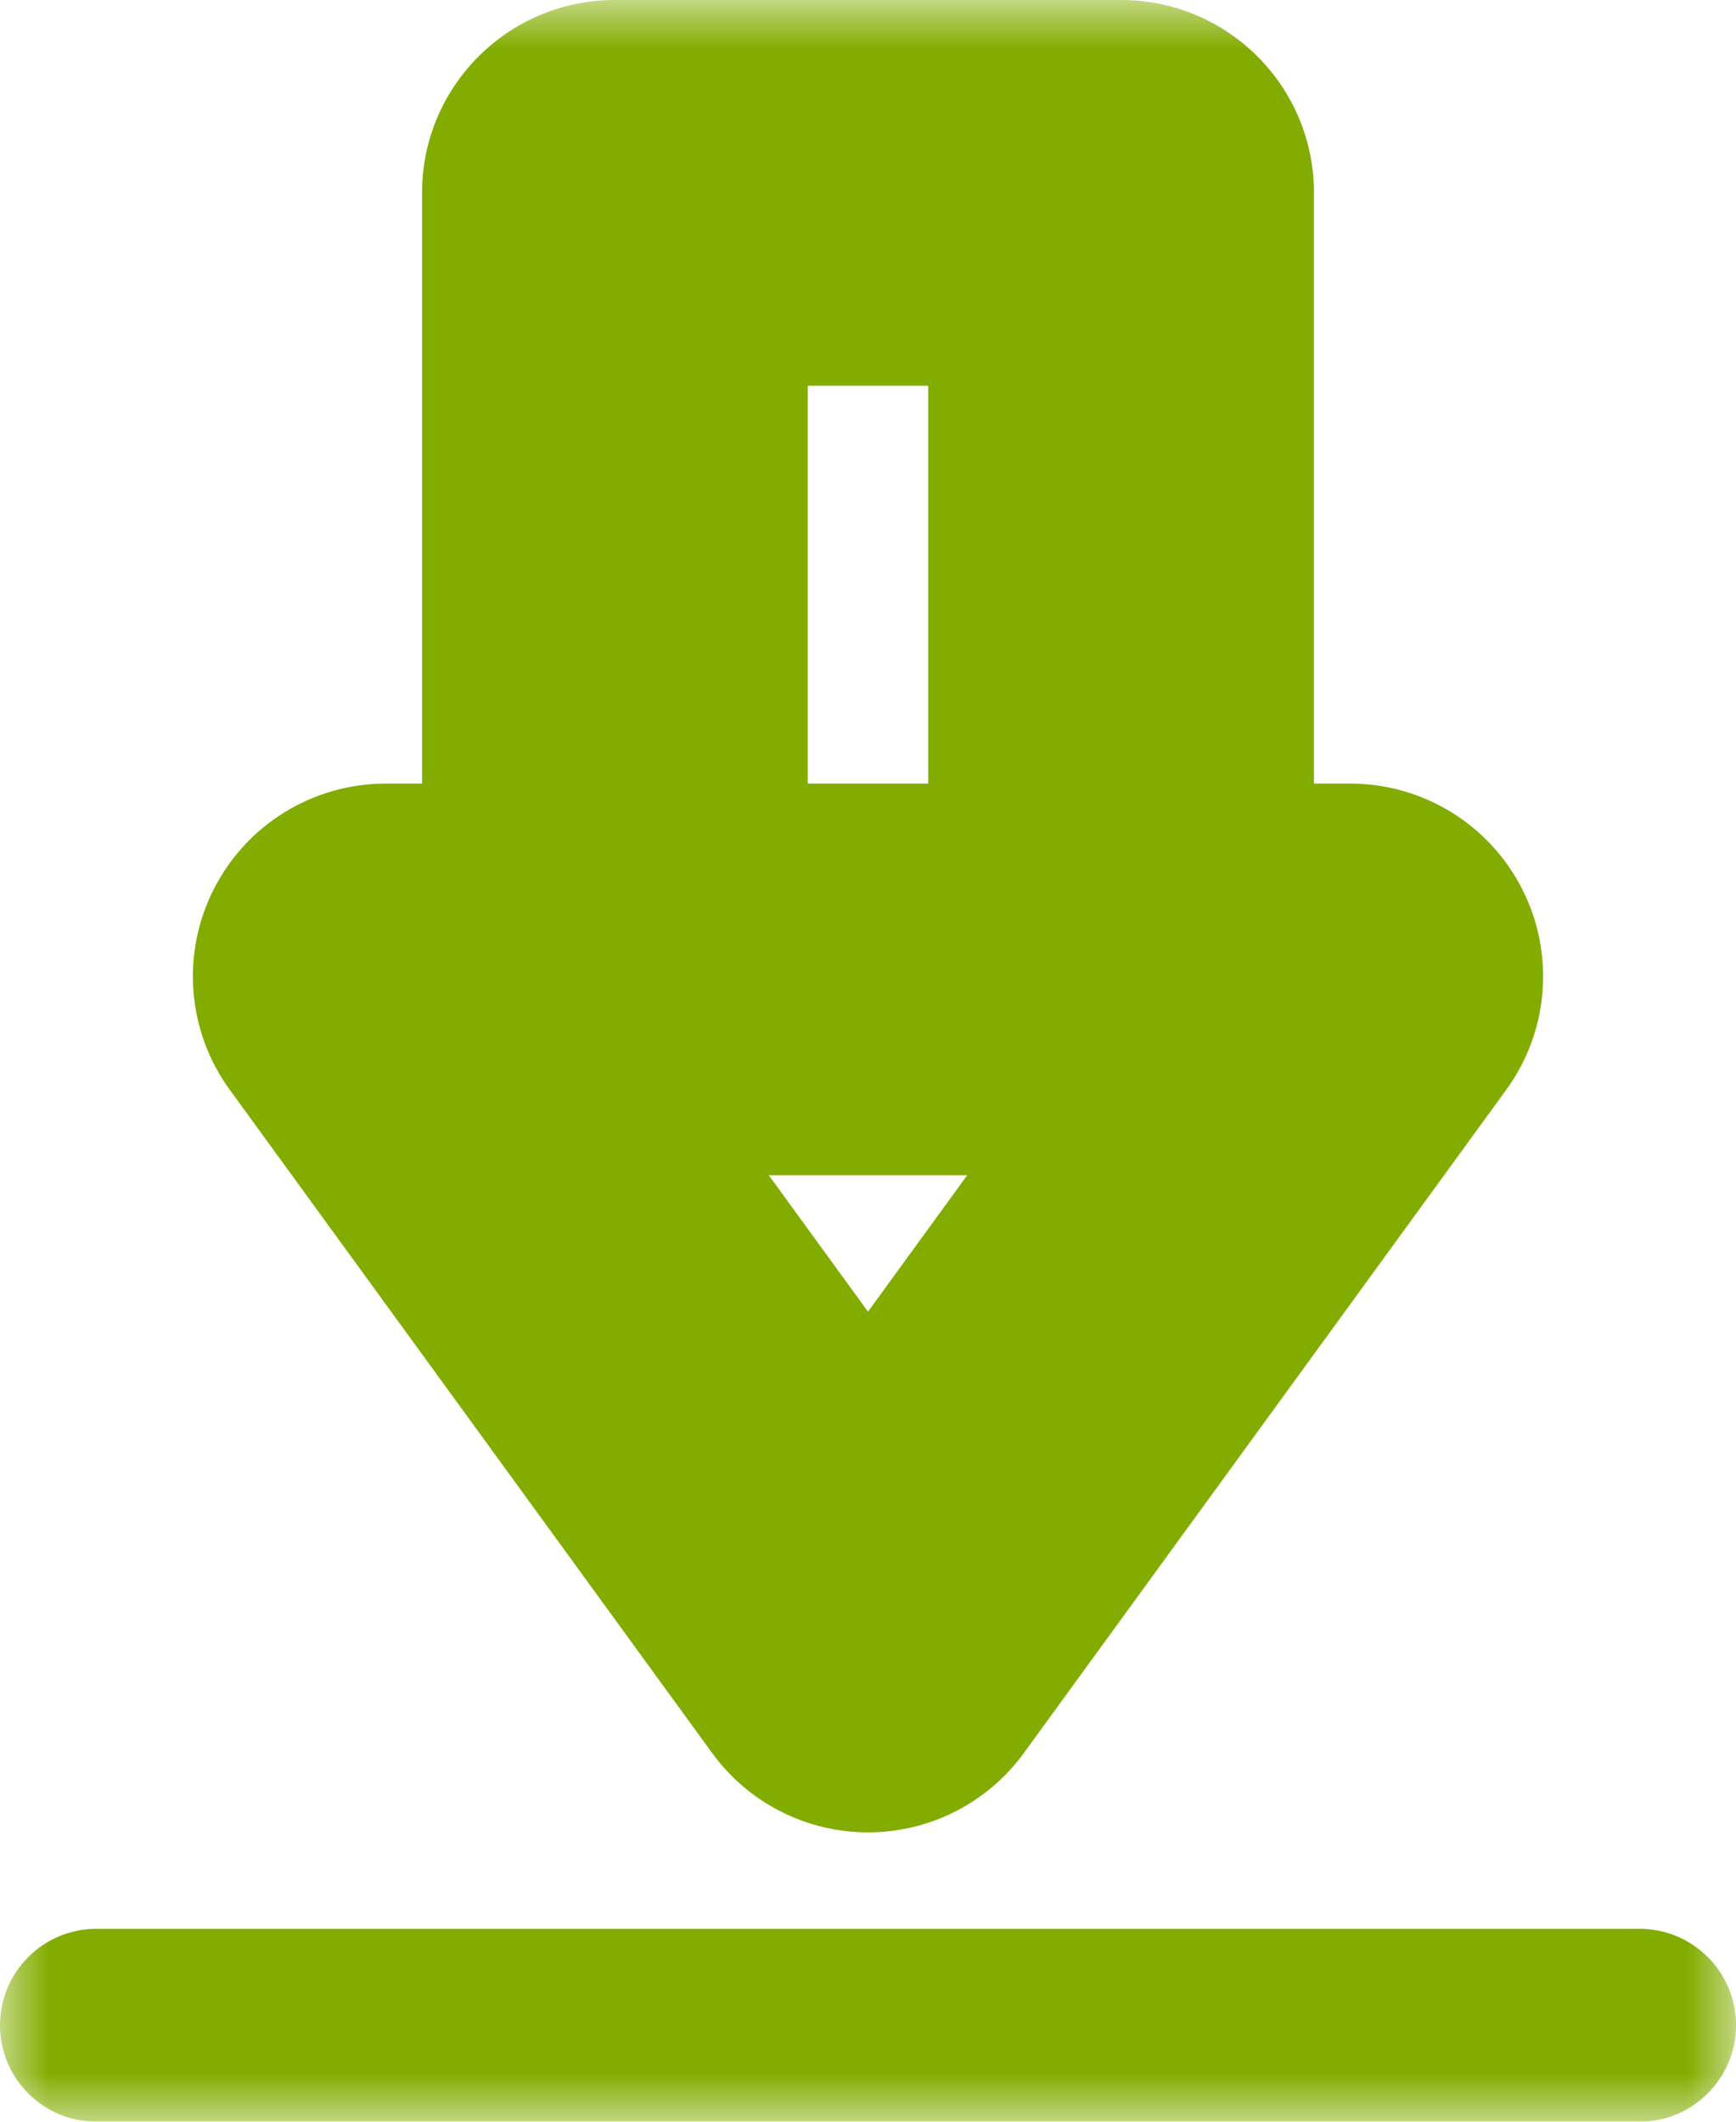 <svg width="18" height="22" viewBox="0 0 18 22" fill="none" xmlns="http://www.w3.org/2000/svg">
<mask id="path-1-outside-1_145_7698" maskUnits="userSpaceOnUse" x="0" y="0" width="18" height="22" fill="black">
<rect fill="white" width="18" height="22"/>
<path d="M9 17L14 10.125H4L9 17Z"/>
<path d="M6.376 2H11.624V10.186H6.376V2Z"/>
</mask>
<path d="M1 20C0.448 20 0 20.448 0 21C0 21.552 0.448 22 1 22V20ZM17 22C17.552 22 18 21.552 18 21C18 20.448 17.552 20 17 20V22ZM1 22H17V20H1V22ZM9 17L7.383 18.176C7.759 18.694 8.36 19 9 19C9.64 19 10.241 18.694 10.617 18.176L9 17ZM14 10.125L15.617 11.301C16.06 10.693 16.124 9.888 15.782 9.217C15.441 8.547 14.752 8.125 14 8.125V10.125ZM4 10.125V8.125C3.248 8.125 2.559 8.547 2.218 9.217C1.876 9.888 1.94 10.693 2.383 11.301L4 10.125ZM6.376 2V0C5.271 0 4.376 0.895 4.376 2L6.376 2ZM11.624 2H13.624C13.624 0.895 12.729 0 11.624 0V2ZM11.624 10.186V12.186C12.729 12.186 13.624 11.291 13.624 10.186H11.624ZM6.376 10.186H4.376C4.376 11.291 5.271 12.186 6.376 12.186V10.186ZM10.617 18.176L15.617 11.301L12.383 8.949L7.383 15.824L10.617 18.176ZM14 8.125H4V12.125H14V8.125ZM2.383 11.301L7.383 18.176L10.617 15.824L5.617 8.949L2.383 11.301ZM6.376 4H11.624V0H6.376V4ZM9.624 2V10.186H13.624V2H9.624ZM11.624 8.186H6.376V12.186H11.624V8.186ZM8.376 10.186V2H4.376V10.186H8.376Z" fill="#82AD00" mask="url(#path-1-outside-1_145_7698)"/>
</svg>

